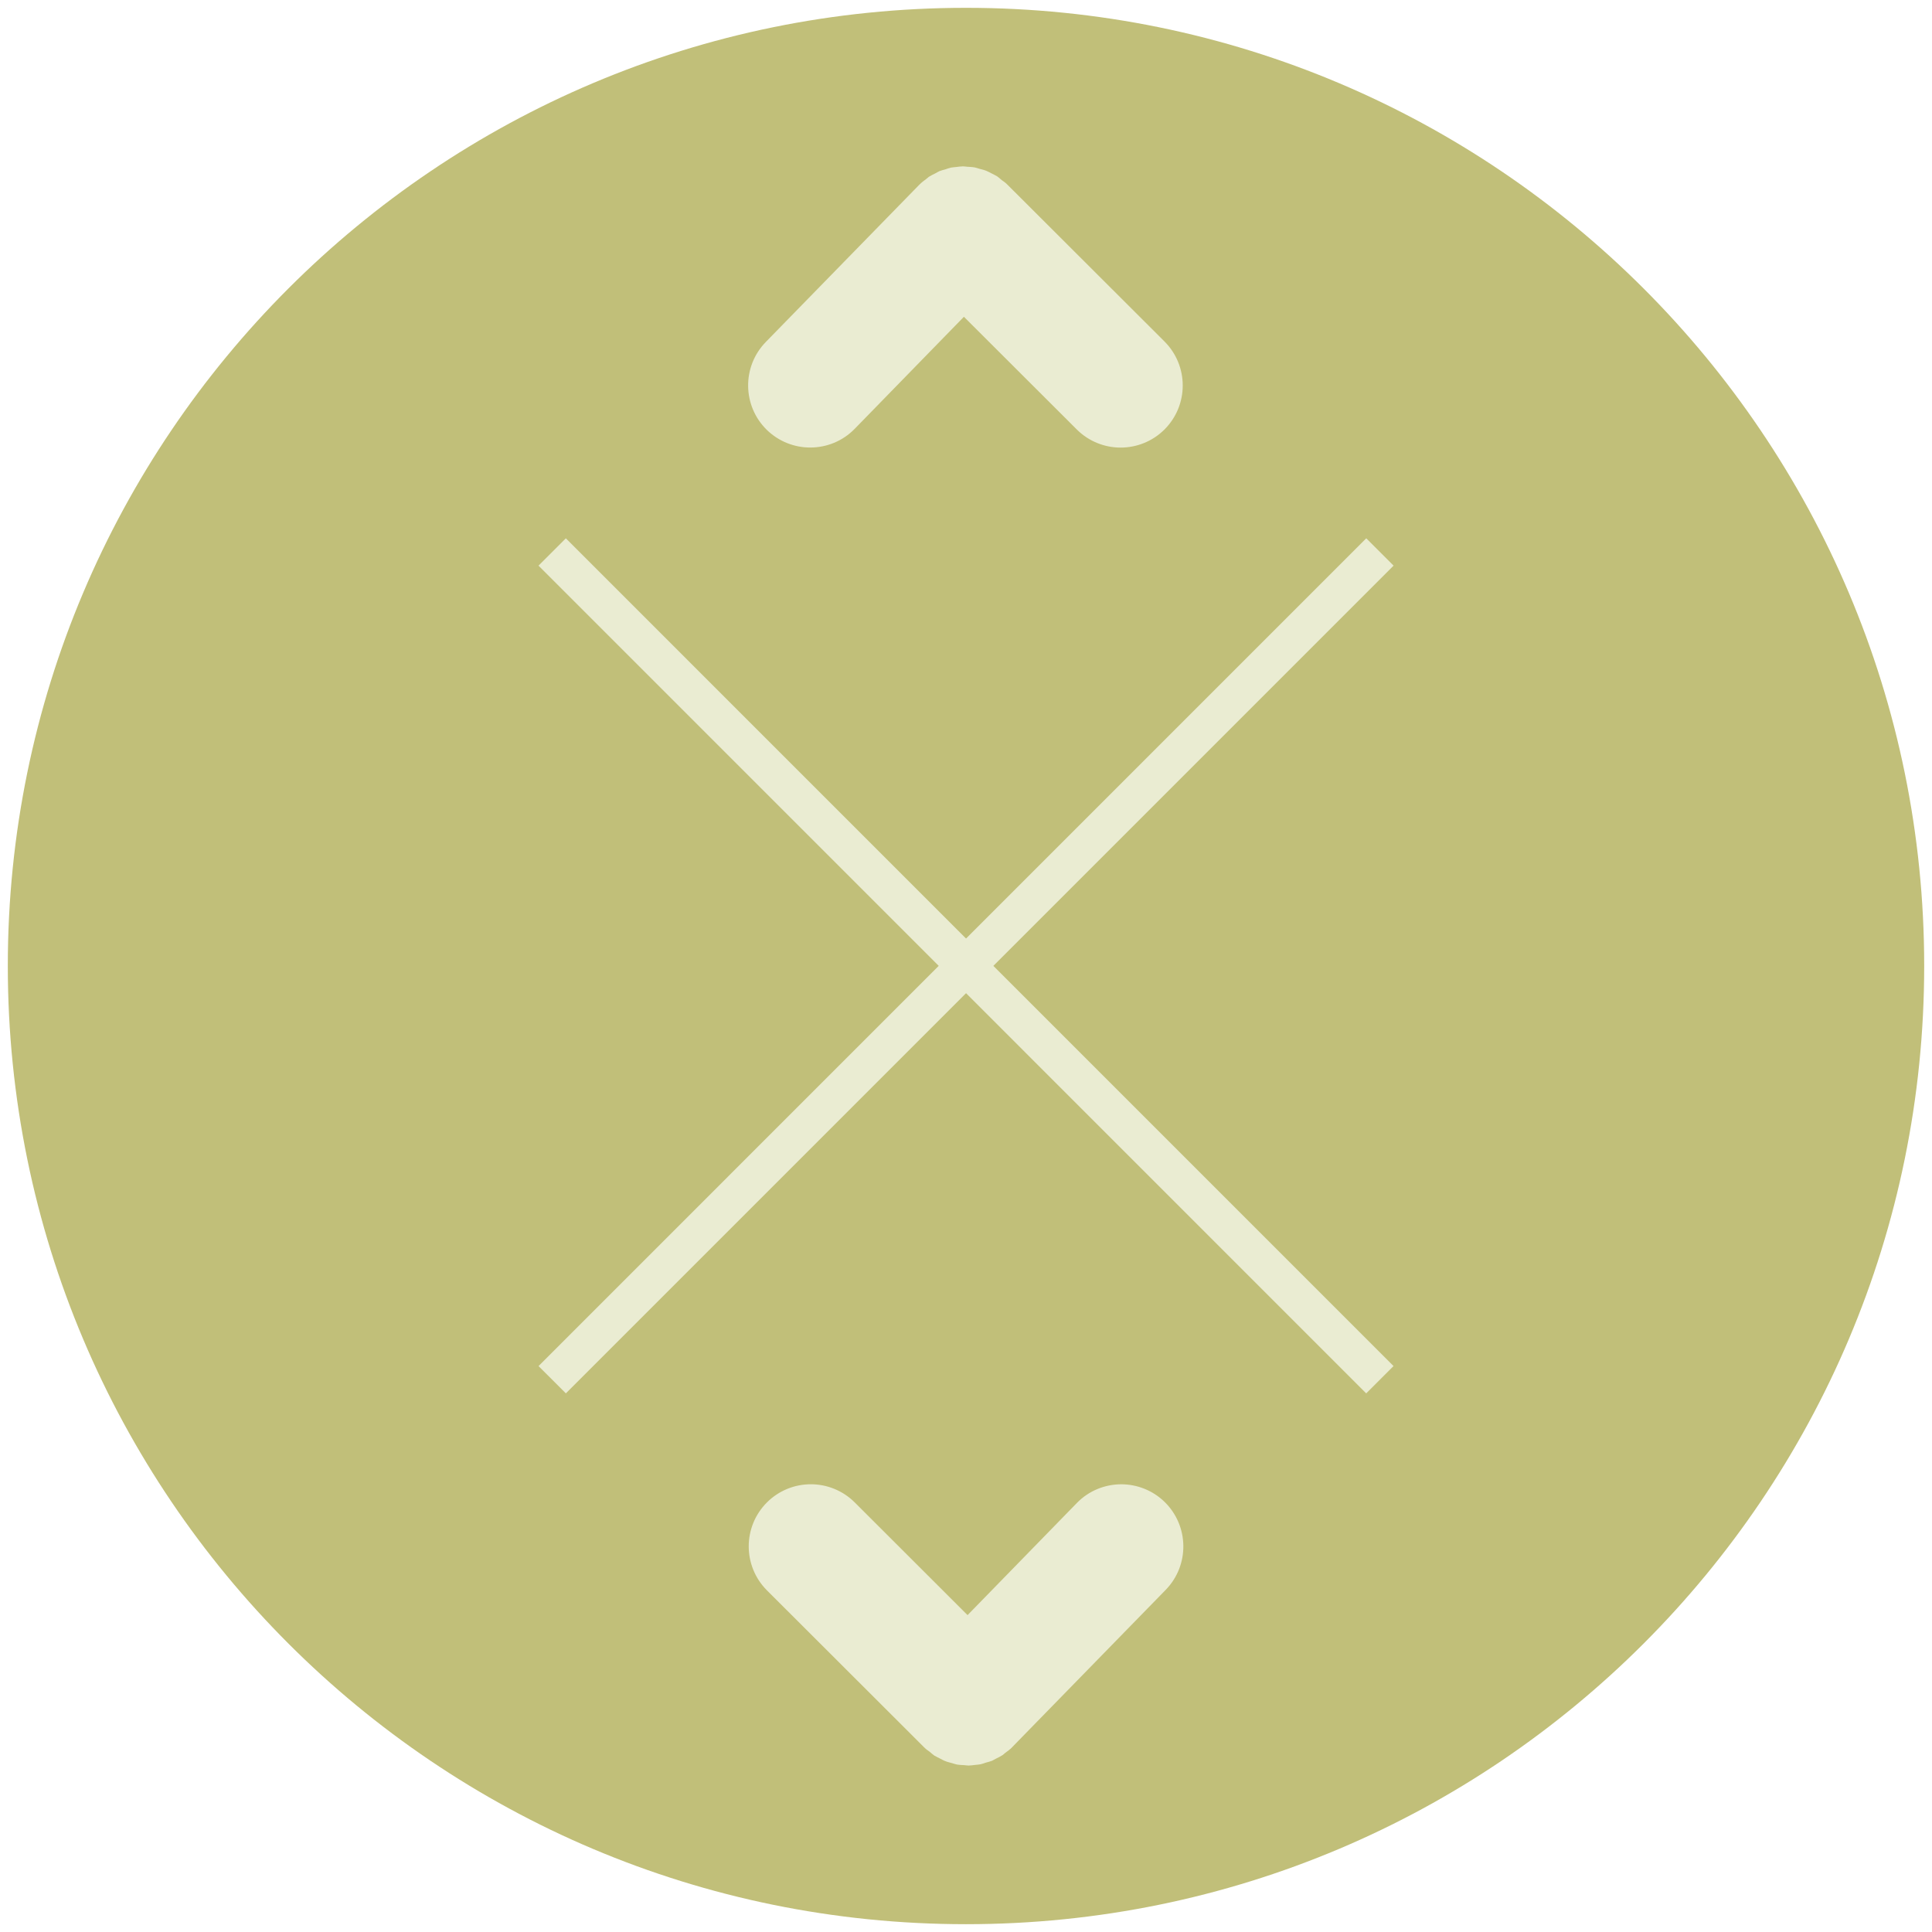 <?xml version="1.0" encoding="utf-8"?>
<!-- Generator: Adobe Illustrator 15.1.0, SVG Export Plug-In . SVG Version: 6.00 Build 0)  -->
<!DOCTYPE svg PUBLIC "-//W3C//DTD SVG 1.1//EN" "http://www.w3.org/Graphics/SVG/1.1/DTD/svg11.dtd">
<svg version="1.1" id="Layer_2" xmlns="http://www.w3.org/2000/svg" xmlns:xlink="http://www.w3.org/1999/xlink" x="0px" y="0px"
	 width="100px" height="100px" viewBox="0 0 100 100" enable-background="new 0 0 100 100" xml:space="preserve">
<g>
	<path fill="#C1BF79" d="M50,0.405c-27.397,0-49.596,22.208-49.596,49.587c0,27.404,22.198,49.604,49.596,49.604
		c27.403,0,49.596-22.199,49.596-49.604C99.596,22.613,77.398,0.405,50,0.405z"/>
	<g id="go-down_29_">
		<g>
			<path fill="#EAECD2" d="M60.275,22.229c-0.627,0.623-1.447,0.938-2.273,0.938c-0.82,0-1.643-0.315-2.268-0.938l-5.842-5.832
				l-5.655,5.801c-0.63,0.645-1.464,0.966-2.299,0.966c-0.809,0.001-1.62-0.304-2.247-0.913c-1.266-1.238-1.295-3.271-0.057-4.546
				l7.93-8.124c0.003,0,0.003,0,0.003,0c0.009-0.012,0.016-0.021,0.024-0.027c0.113-0.115,0.243-0.209,0.368-0.303
				c0.038-0.027,0.071-0.064,0.11-0.094c0.116-0.074,0.241-0.133,0.361-0.193c0.067-0.035,0.131-0.078,0.2-0.107
				c0.099-0.039,0.203-0.063,0.307-0.092c0.097-0.033,0.188-0.068,0.29-0.09c0.082-0.018,0.168-0.018,0.251-0.029
				c0.122-0.014,0.243-0.033,0.366-0.035c0.071,0,0.146,0.014,0.22,0.02c0.132,0.008,0.265,0.012,0.394,0.037
				c0.077,0.014,0.147,0.043,0.223,0.064c0.125,0.035,0.252,0.061,0.373,0.111c0.084,0.031,0.162,0.082,0.244,0.119
				c0.107,0.057,0.215,0.105,0.316,0.166c0.084,0.059,0.16,0.131,0.236,0.195c0.088,0.063,0.18,0.121,0.258,0.199
				c0.004,0.004,0.008,0.012,0.012,0.016c0.006,0.004,0.012,0.008,0.014,0.01l8.143,8.13C61.529,18.935,61.535,20.966,60.275,22.229
				z"/>
		</g>
	</g>
	<g id="go-down_27_">
		<g>
			<path fill="#EAECD2" d="M39.698,77.764c0.624-0.623,1.447-0.939,2.271-0.939c0.822,0,1.645,0.316,2.271,0.939l5.841,5.834
				l5.657-5.803c0.627-0.646,1.463-0.967,2.299-0.969c0.809,0.002,1.621,0.307,2.244,0.914c1.266,1.24,1.297,3.273,0.059,4.547
				l-7.93,8.125c-0.002,0.002-0.002,0.002-0.002,0.002c-0.01,0.01-0.016,0.021-0.023,0.027c-0.115,0.115-0.244,0.209-0.371,0.301
				c-0.037,0.029-0.07,0.066-0.109,0.094c-0.115,0.076-0.24,0.135-0.361,0.195c-0.068,0.033-0.131,0.078-0.199,0.107
				c-0.1,0.039-0.203,0.063-0.307,0.092c-0.098,0.033-0.189,0.066-0.291,0.09c-0.082,0.018-0.168,0.018-0.25,0.029
				c-0.123,0.014-0.245,0.033-0.368,0.035c-0.07,0-0.146-0.016-0.219-0.021c-0.132-0.006-0.265-0.01-0.395-0.035
				c-0.075-0.016-0.146-0.043-0.223-0.064c-0.125-0.037-0.251-0.061-0.373-0.113c-0.083-0.029-0.161-0.08-0.244-0.119
				c-0.106-0.055-0.214-0.104-0.316-0.164c-0.083-0.059-0.16-0.133-0.237-0.195c-0.086-0.063-0.178-0.121-0.256-0.199
				c-0.005-0.004-0.008-0.012-0.012-0.016c-0.008-0.004-0.013-0.008-0.014-0.01l-8.143-8.131
				C38.442,81.059,38.437,79.025,39.698,77.764z"/>
		</g>
	</g>
	<line fill="none" stroke="#EAECD2" stroke-width="2" stroke-miterlimit="10" x1="28.581" y1="28.571" x2="71.422" y2="71.414"/>
	<line fill="none" stroke="#EAECD2" stroke-width="2" stroke-miterlimit="10" x1="28.582" y1="71.414" x2="71.424" y2="28.57"/>
</g>
</svg>

